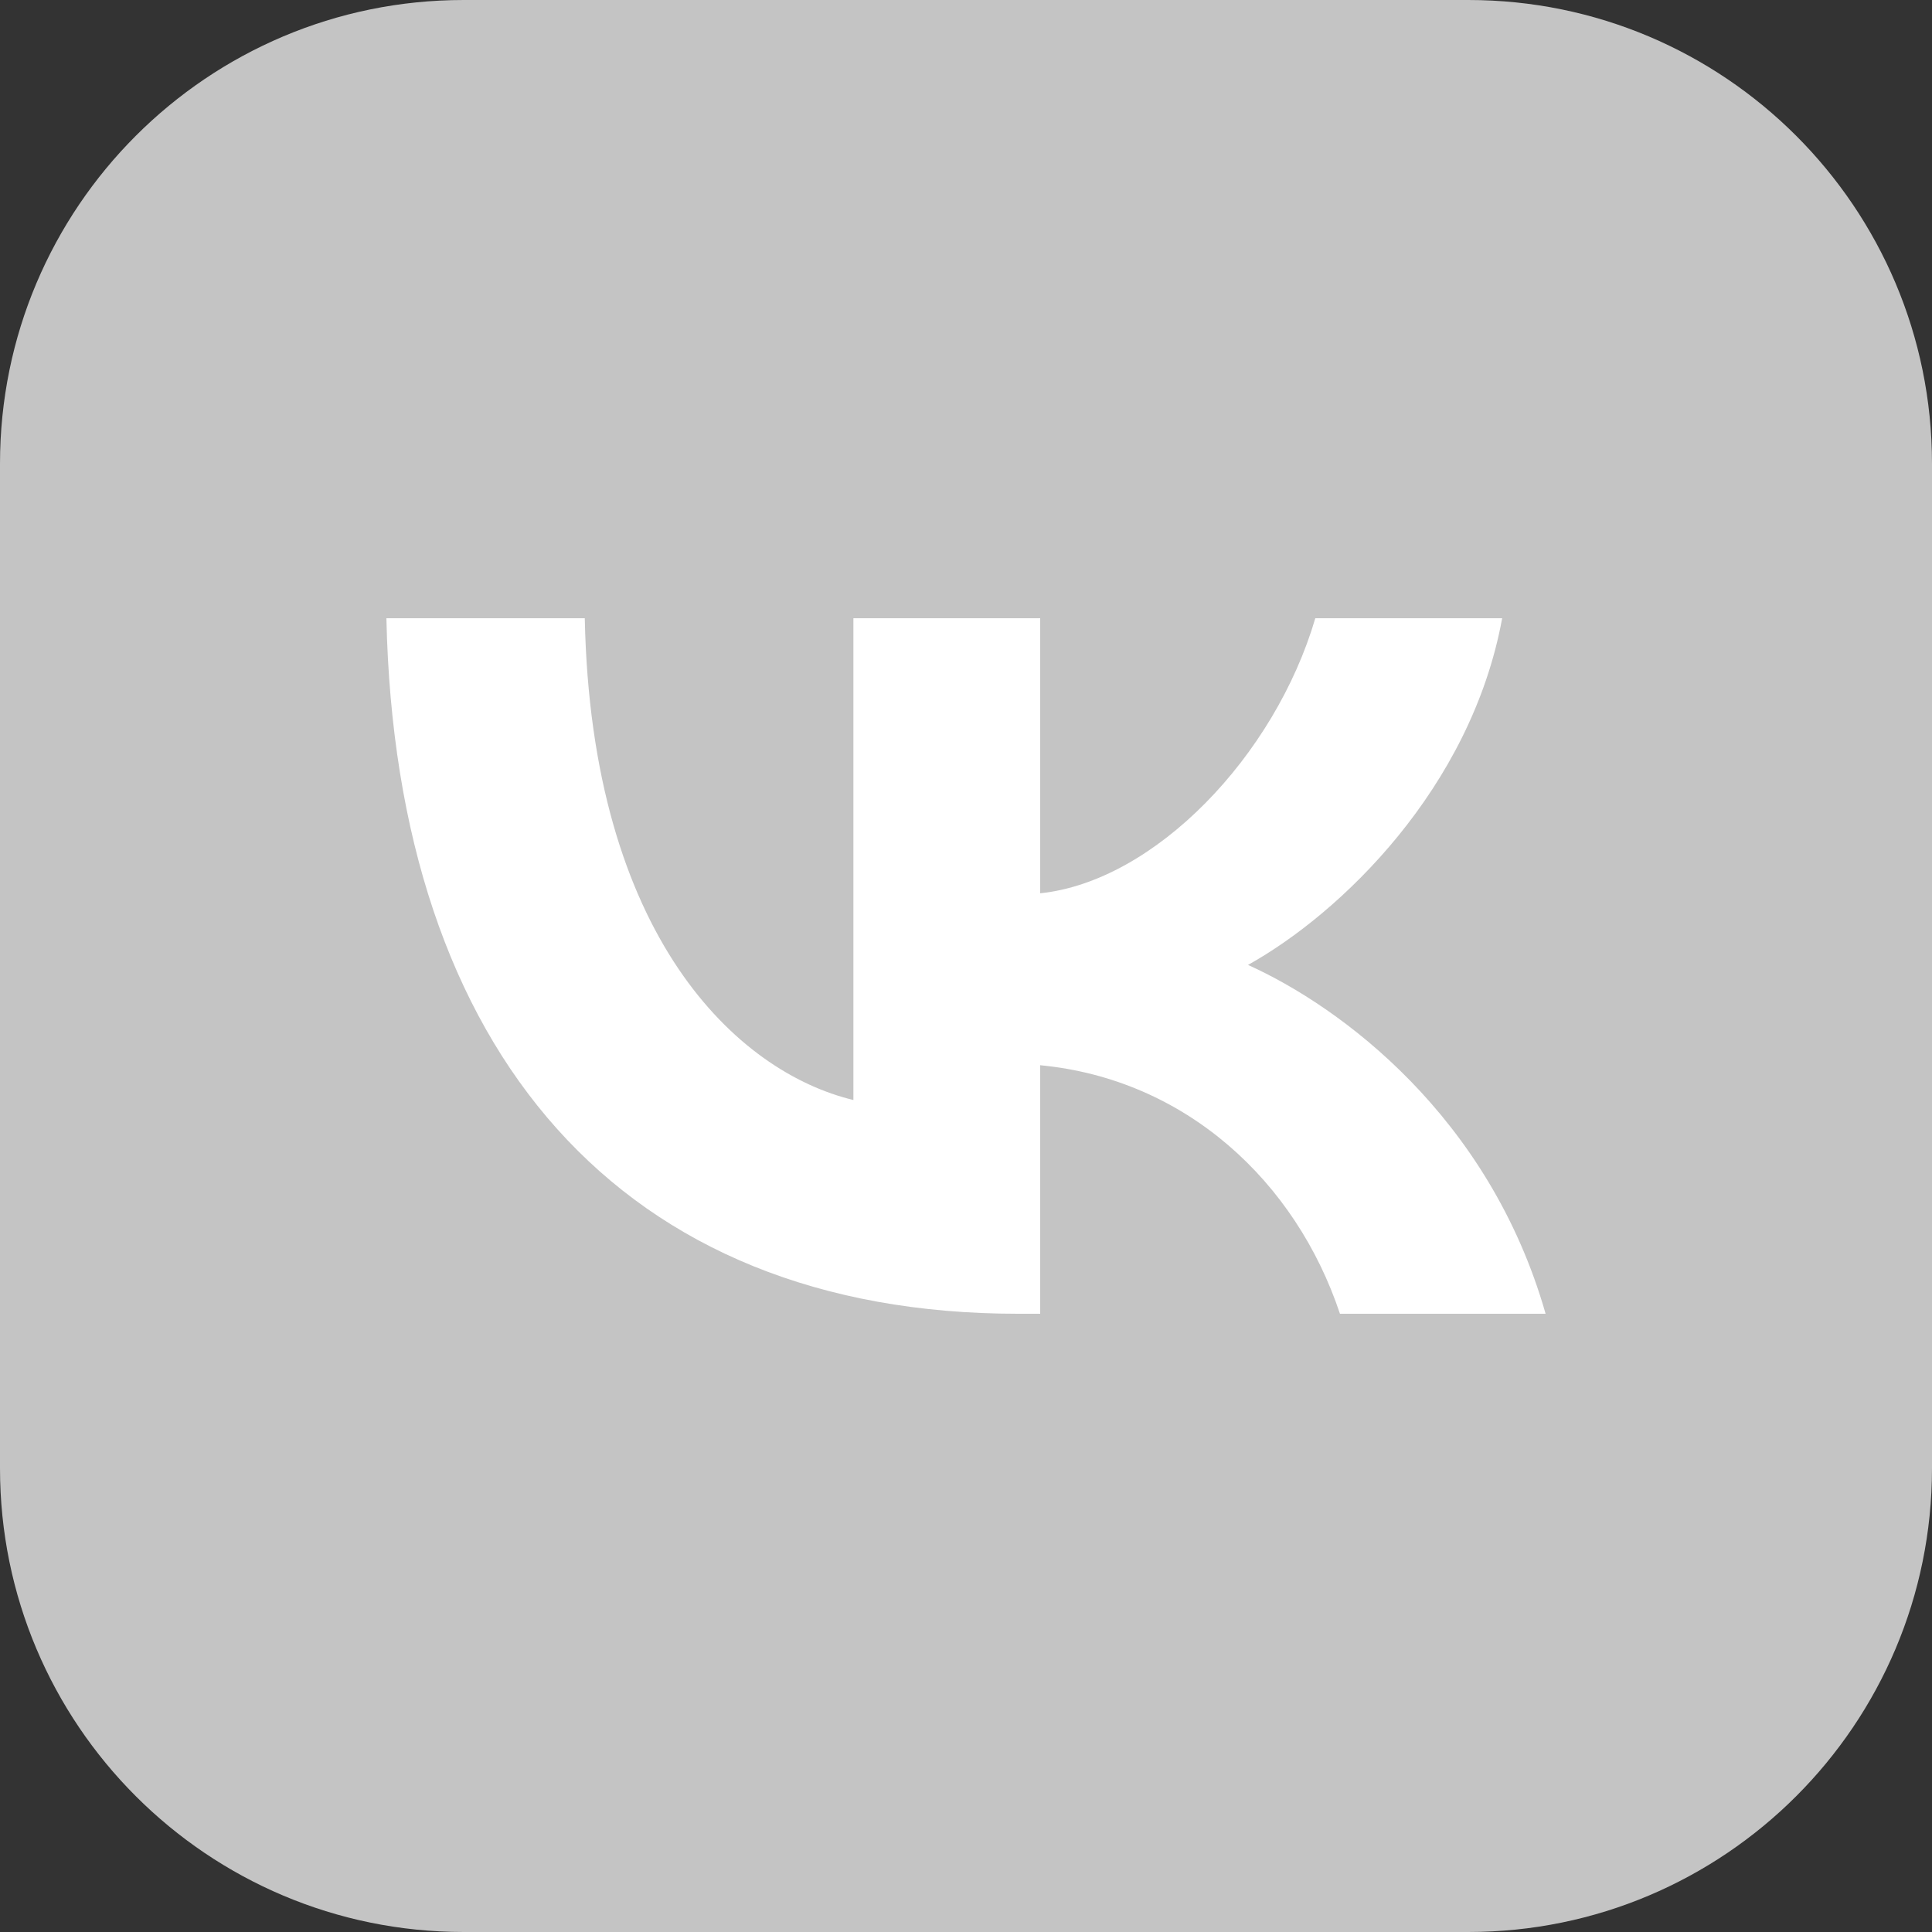 <svg width="25" height="25" viewBox="0 0 25 25" fill="none" xmlns="http://www.w3.org/2000/svg">
<rect x="0" y="0" width="25" height="25" fill="#333333" stroke="none"/>
<path d="M19 0H6C2.686 0 0 2.686 0 6V19C0 22.314 2.686 25 6 25H19C22.314 25 25 22.314 25 19V6C25 2.686 22.314 0 19 0Z" fill="#C4C4C4"/>
<path d="M13.17 17C8.045 17 5.122 13.622 5 8H7.567C7.651 12.126 9.544 13.874 11.043 14.234V8H13.46V11.559C14.941 11.405 16.496 9.784 17.02 8H19.438C19.035 10.198 17.348 11.82 16.149 12.486C17.348 13.027 19.269 14.441 20 17H17.339C16.768 15.288 15.344 13.964 13.46 13.784V17H13.17Z" fill="white"/>
</svg>
